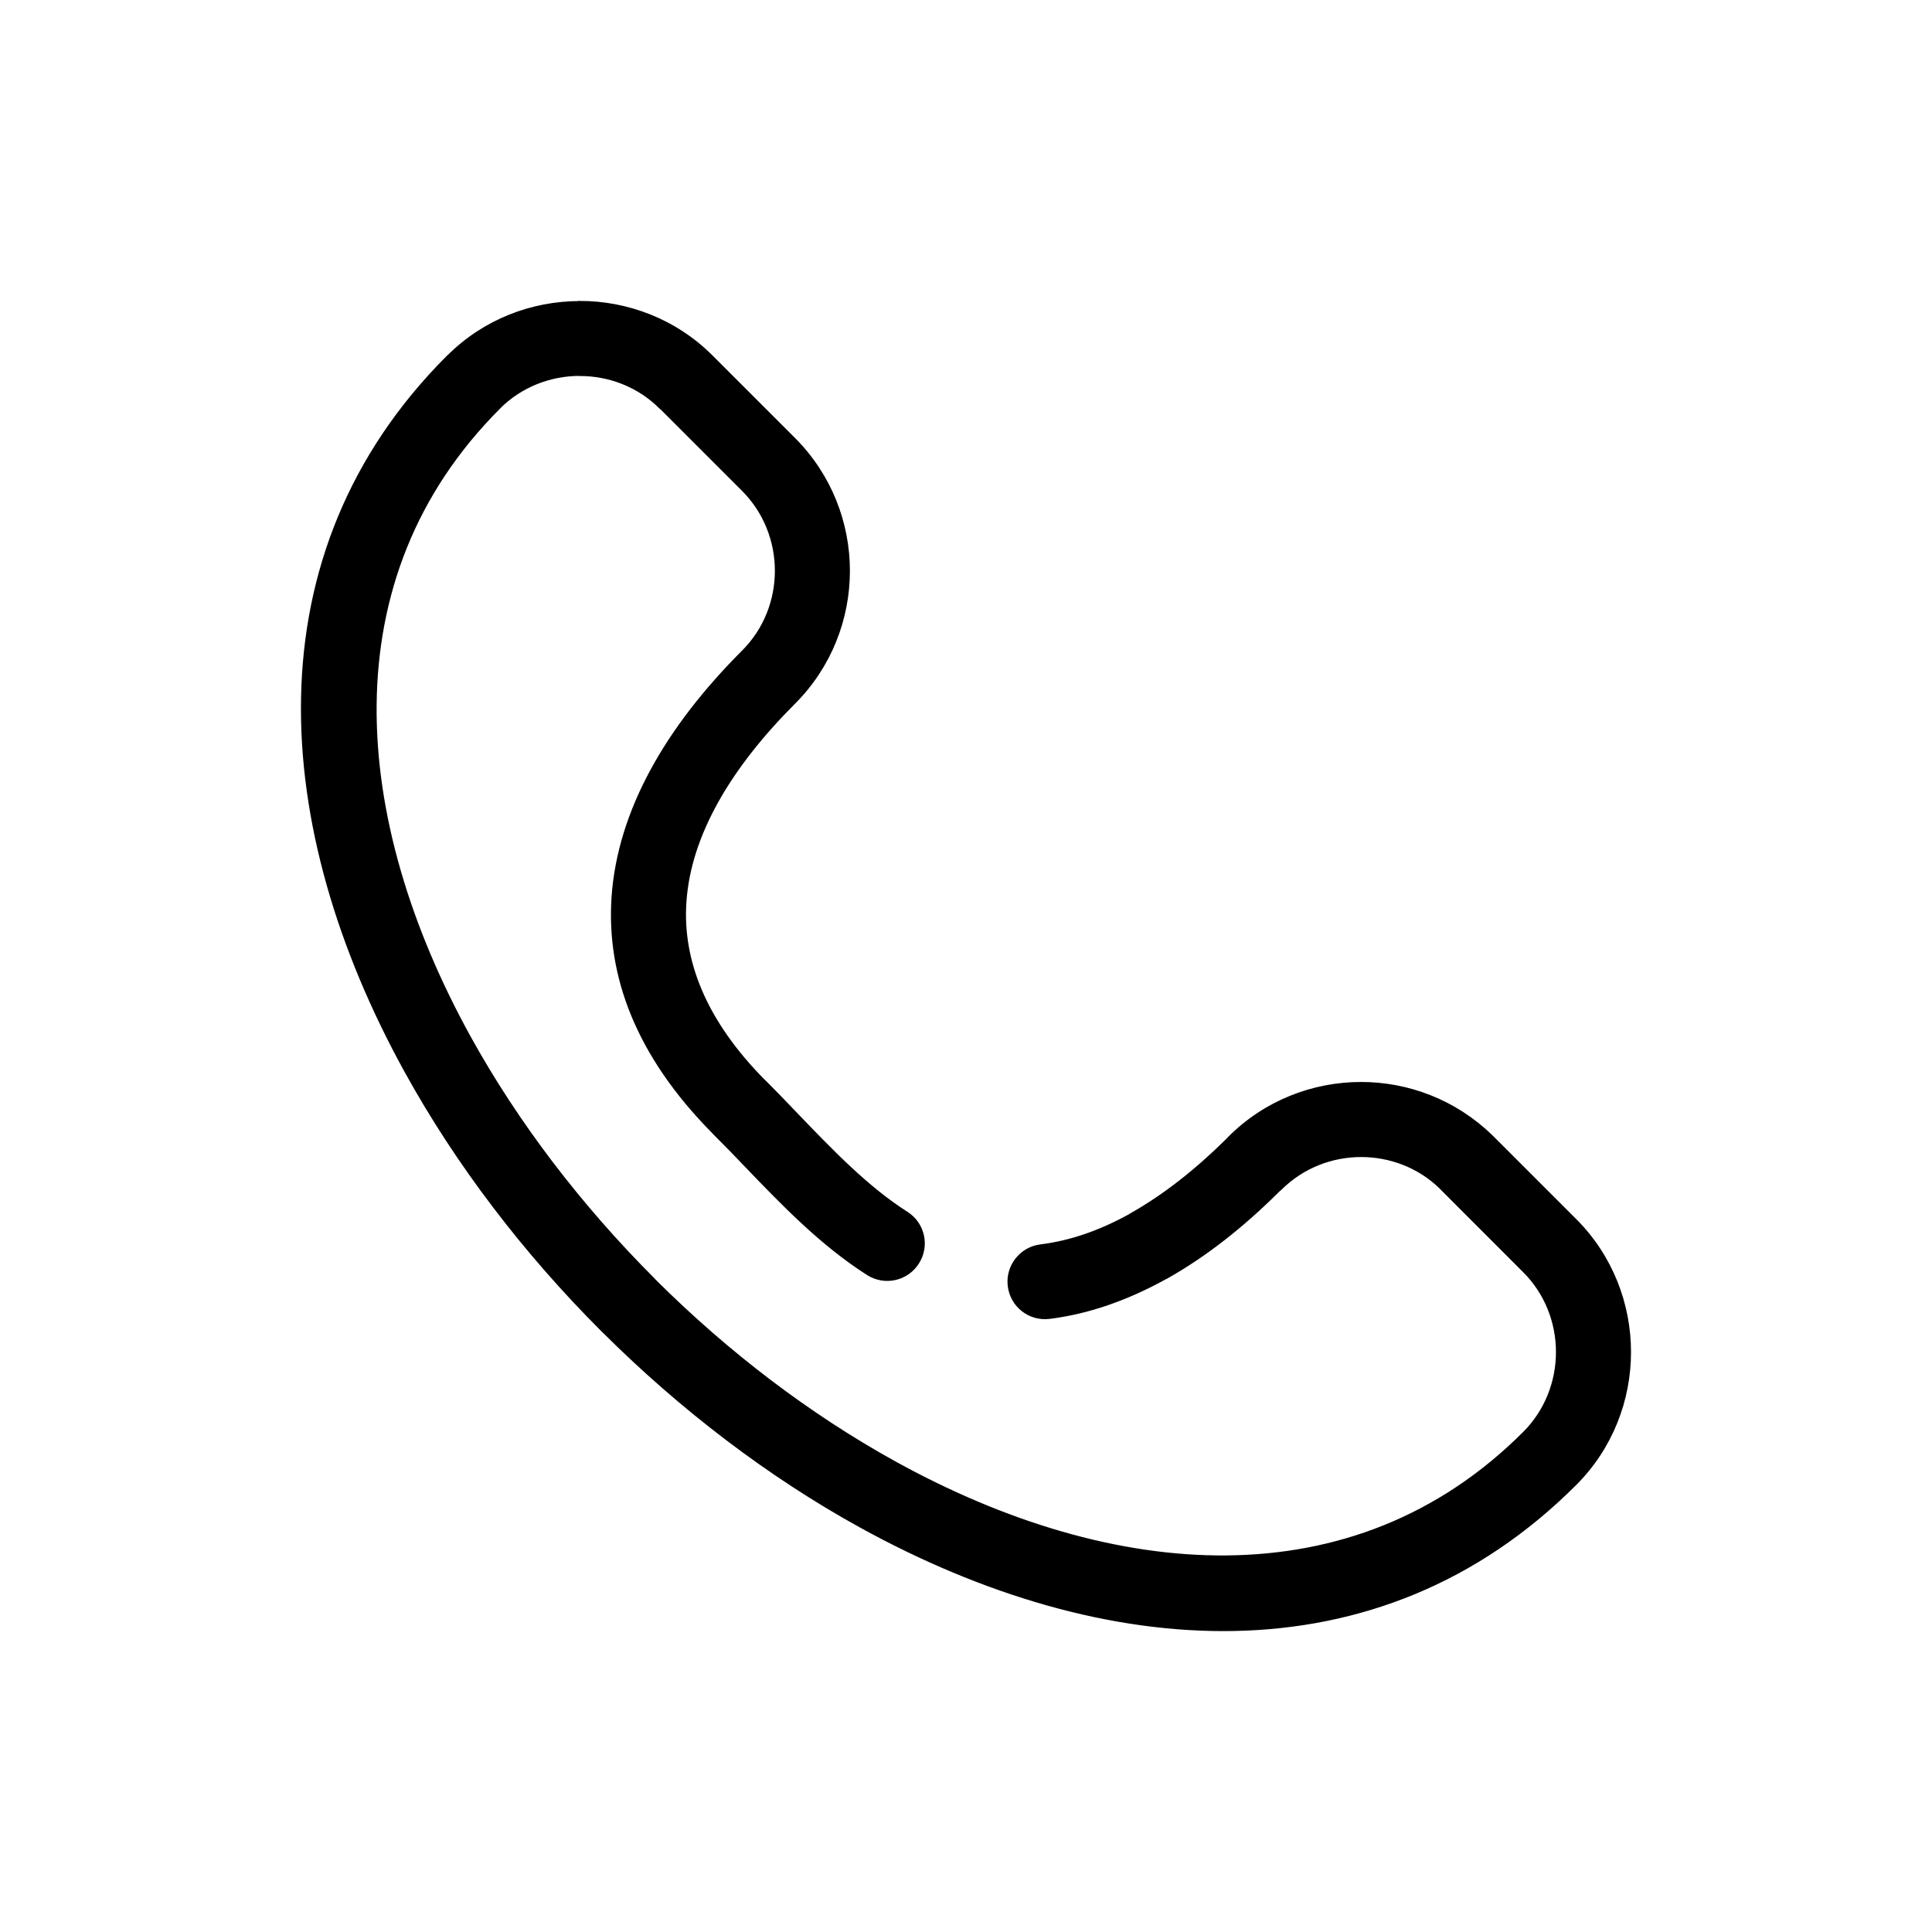 <svg id="svg" fill="#000000" stroke="#000000" width="200px" height="200px" version="1.1" viewBox="144 144 512 512" xmlns="http://www.w3.org/2000/svg">
    <g id="IconSvg_bgCarrier" stroke-width="0"></g>
    <g id="IconSvg_tracerCarrier" stroke-linecap="round" stroke-linejoin="round" stroke="#CCCCCC"></g>
     <g id="IconSvg_iconCarrier">
      <path xmlns="http://www.w3.org/2000/svg" d="m384.21 465.56c4.387 2.777 5.707 8.602 2.891 13.008-2.777 4.41-8.602 5.707-13.008 2.934-12.316-7.836-22.516-18.461-32.449-28.793-2.418-2.539-4.82-5.039-8.168-8.363l-0.492-0.527c-19.977-20.234-27.77-41.172-26.43-61.895 1.535-23.062 14.445-45.145 34.441-65.141 5.906-5.883 8.855-13.699 8.855-21.512s-2.953-15.645-8.855-21.547l-21.785-21.785h-0.059c-5.844-5.863-13.66-8.797-21.492-8.797l-0.004-0.027c-7.793 0-15.629 2.934-21.492 8.797v0.02c-45.324 45.324-39.633 109.38-7.93 166.91 12.656 22.93 29.402 44.812 48.75 64.176l0.453 0.492c19.211 19.148 40.953 35.719 63.762 48.297 57.484 31.684 121.5 37.371 166.83-7.992 5.863-5.863 8.816-13.68 8.816-21.512 0-7.812-2.953-15.645-8.816-21.492l-21.805-21.824-0.395-0.414c-5.824-5.648-13.48-8.445-21.113-8.445-7.812 0-15.609 2.953-21.512 8.855l-0.516 0.434c-9.406 9.387-19.285 17.16-29.441 22.887l-0.711 0.371c-9.941 5.473-20.152 9.074-30.465 10.352-5.176 0.629-9.879-3.047-10.508-8.246-0.629-5.152 3.066-9.879 8.227-10.508 7.969-0.984 15.859-3.758 23.598-8.031l0.648-0.395c8.66-4.902 17.16-11.613 25.387-19.758l0.434-0.473c9.562-9.582 22.219-14.383 34.855-14.383 12.379 0 24.777 4.644 34.324 13.875l0.527 0.516 21.824 21.824c9.547 9.547 14.348 22.238 14.348 34.855 0 12.656-4.801 25.305-14.348 34.855-52.387 52.406-124.83 46.719-189.3 11.18-24.262-13.383-47.43-31.074-67.934-51.484l-0.492-0.473c-20.566-20.566-38.438-43.949-51.957-68.469-35.562-64.473-41.266-136.96 11.117-189.32h0.039c9.527-9.547 22.176-14.309 34.793-14.309v-0.039c12.637 0 25.305 4.781 34.855 14.348h0.02-0.02l21.668 21.668 0.156 0.137 0.02 0.039c9.582 9.602 14.383 22.238 14.383 34.832 0 12.637-4.801 25.27-14.383 34.855-16.902 16.902-27.77 34.953-28.949 52.98-1.023 15.445 5.152 31.488 20.957 47.449l0.473 0.434c2.188 2.168 5.297 5.41 8.383 8.641 9.141 9.504 18.508 19.262 28.996 25.938z"></path>

      </g>
      </svg>